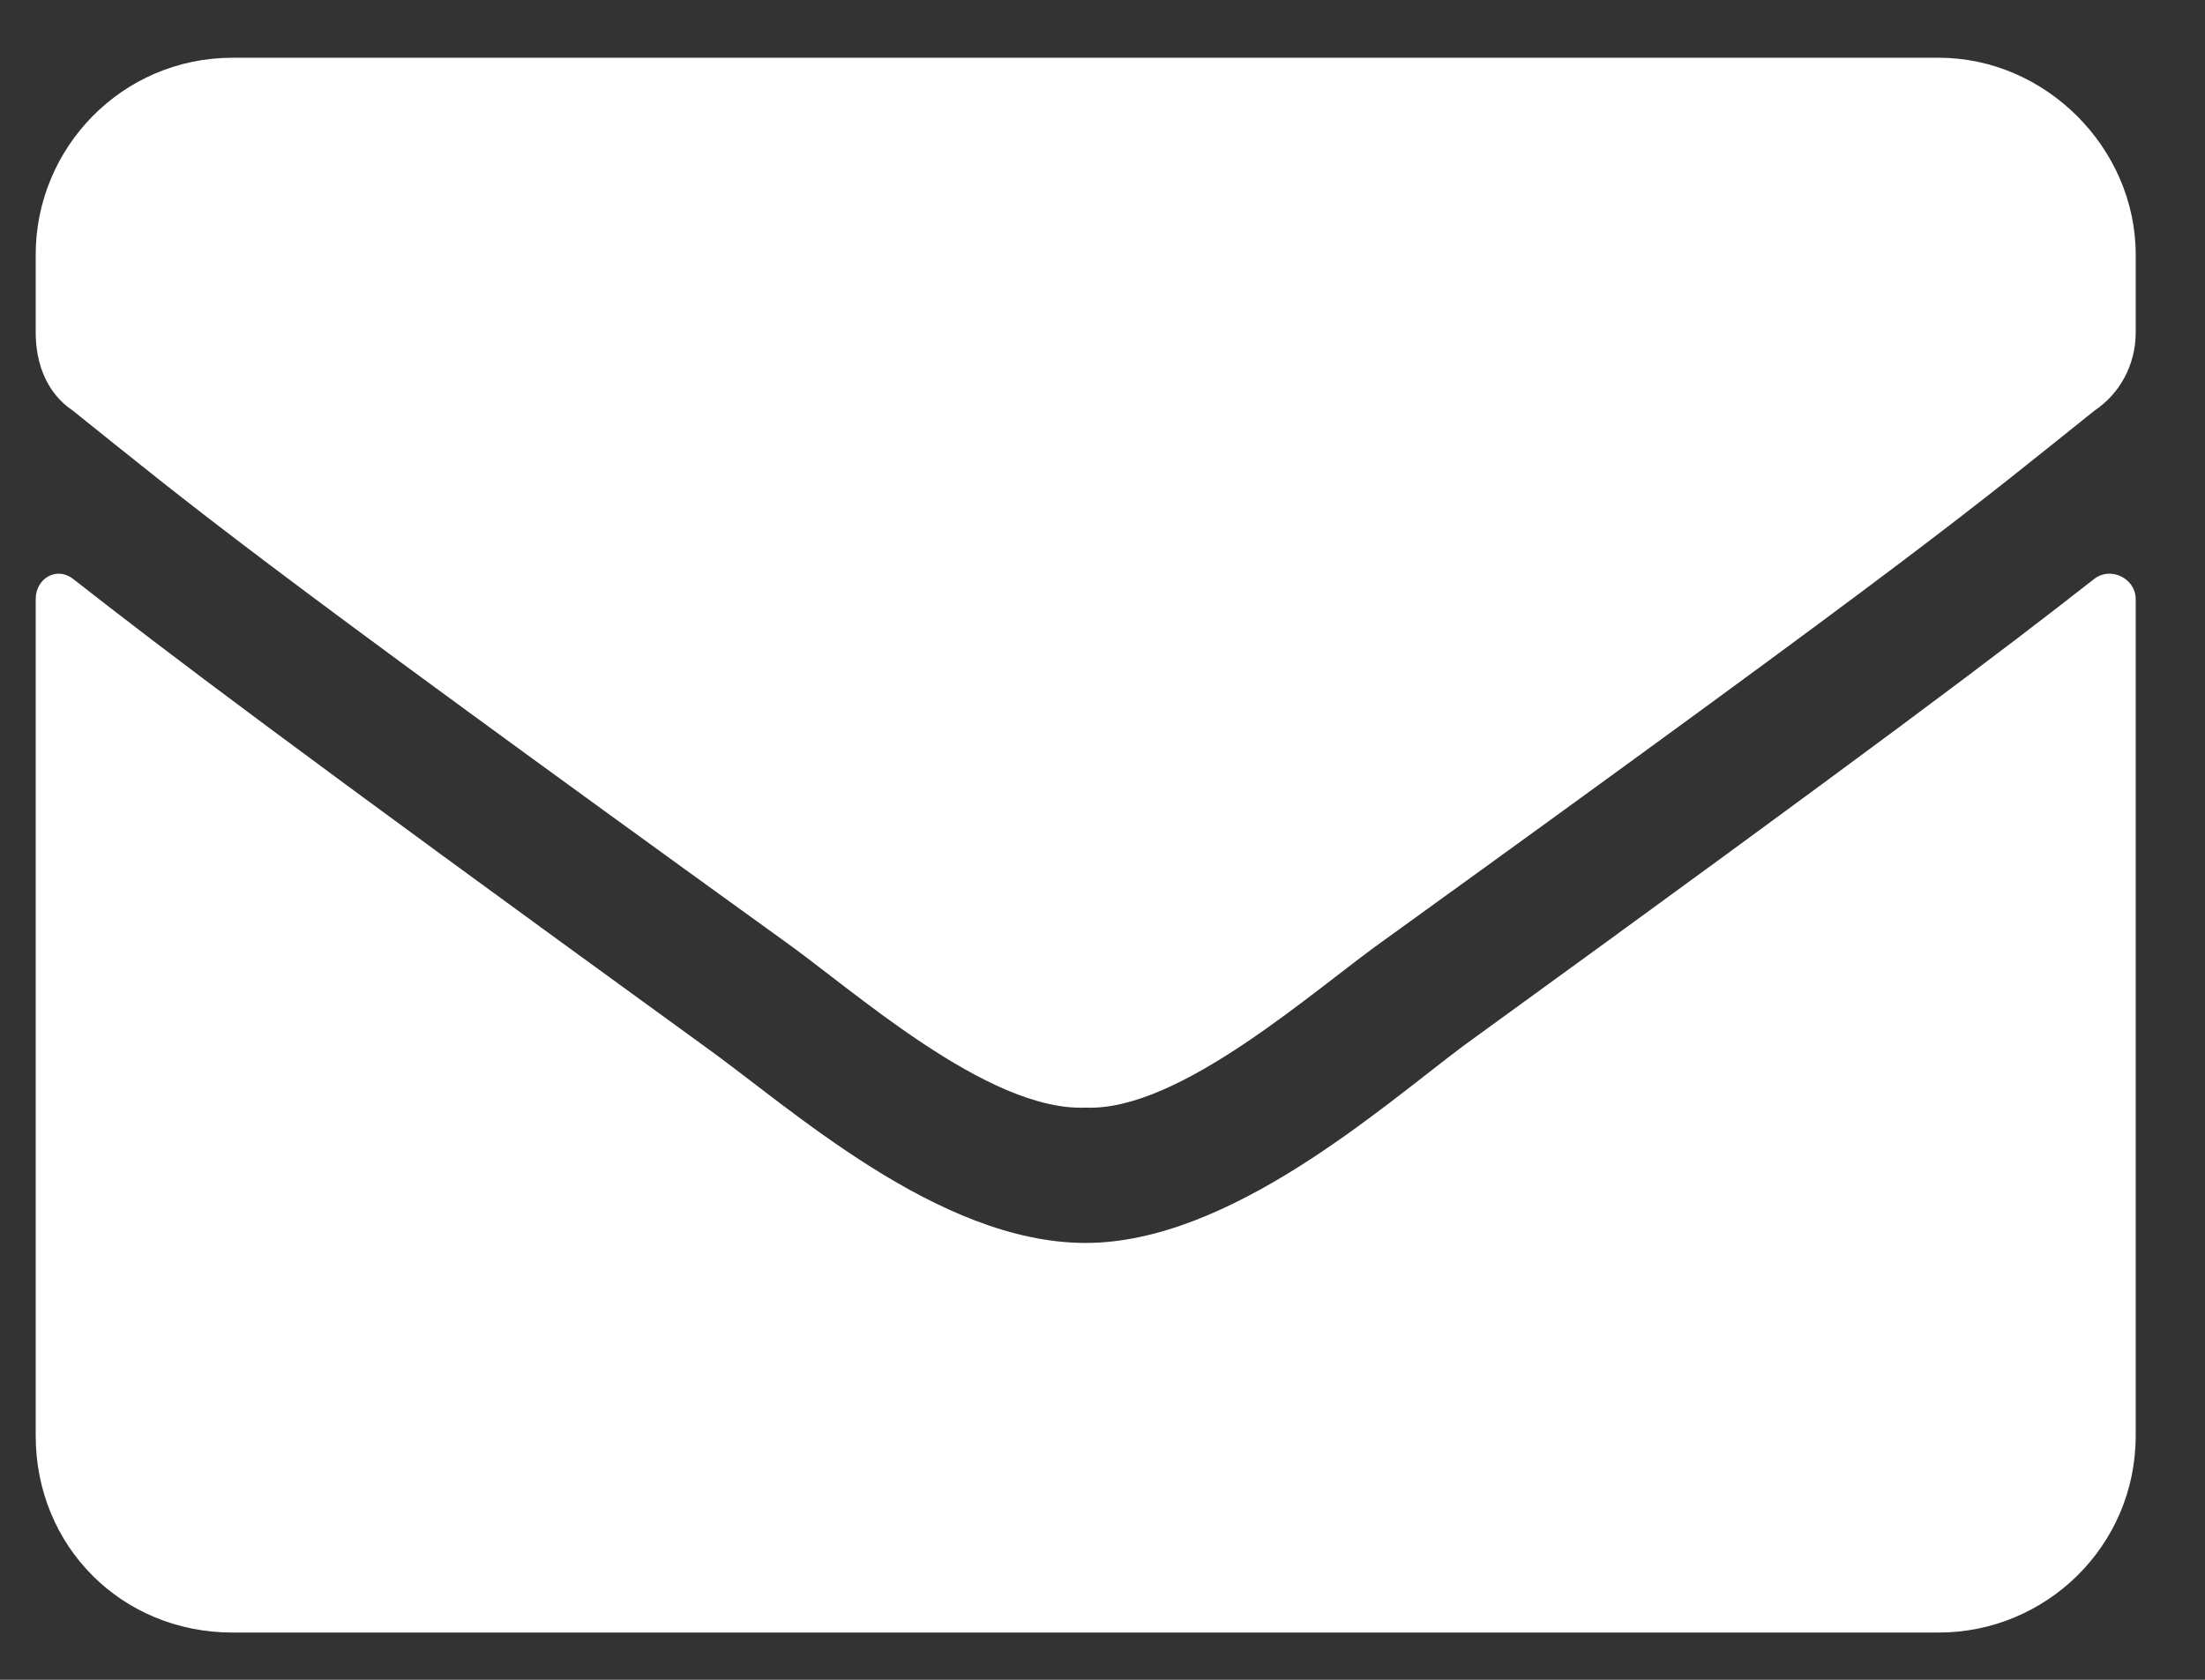 <svg width="21" height="16" viewBox="0 0 21 16" fill="none" xmlns="http://www.w3.org/2000/svg">
<rect x="0" y="0" width="21" height="16" fill="#333333" stroke="none"/>
<path d="M19.949 5.511C20.106 5.394 20.34 5.511 20.34 5.707V13.675C20.34 14.73 19.481 15.55 18.465 15.55H2.215C1.16 15.55 0.34 14.73 0.34 13.675V5.707C0.34 5.511 0.535 5.394 0.692 5.511C1.59 6.214 2.723 7.074 6.707 9.964C7.527 10.55 8.934 11.839 10.34 11.839C11.707 11.839 13.152 10.55 13.934 9.964C17.918 7.074 19.051 6.214 19.949 5.511ZM10.34 10.55C9.402 10.589 8.113 9.417 7.449 8.949C2.254 5.199 1.863 4.847 0.692 3.91C0.457 3.753 0.34 3.48 0.34 3.167V2.425C0.34 1.41 1.16 0.55 2.215 0.55H18.465C19.481 0.55 20.34 1.41 20.34 2.425V3.167C20.34 3.48 20.184 3.753 19.949 3.91C18.777 4.847 18.387 5.199 13.191 8.949C12.527 9.417 11.238 10.589 10.34 10.55Z" fill="white"/>
</svg>
